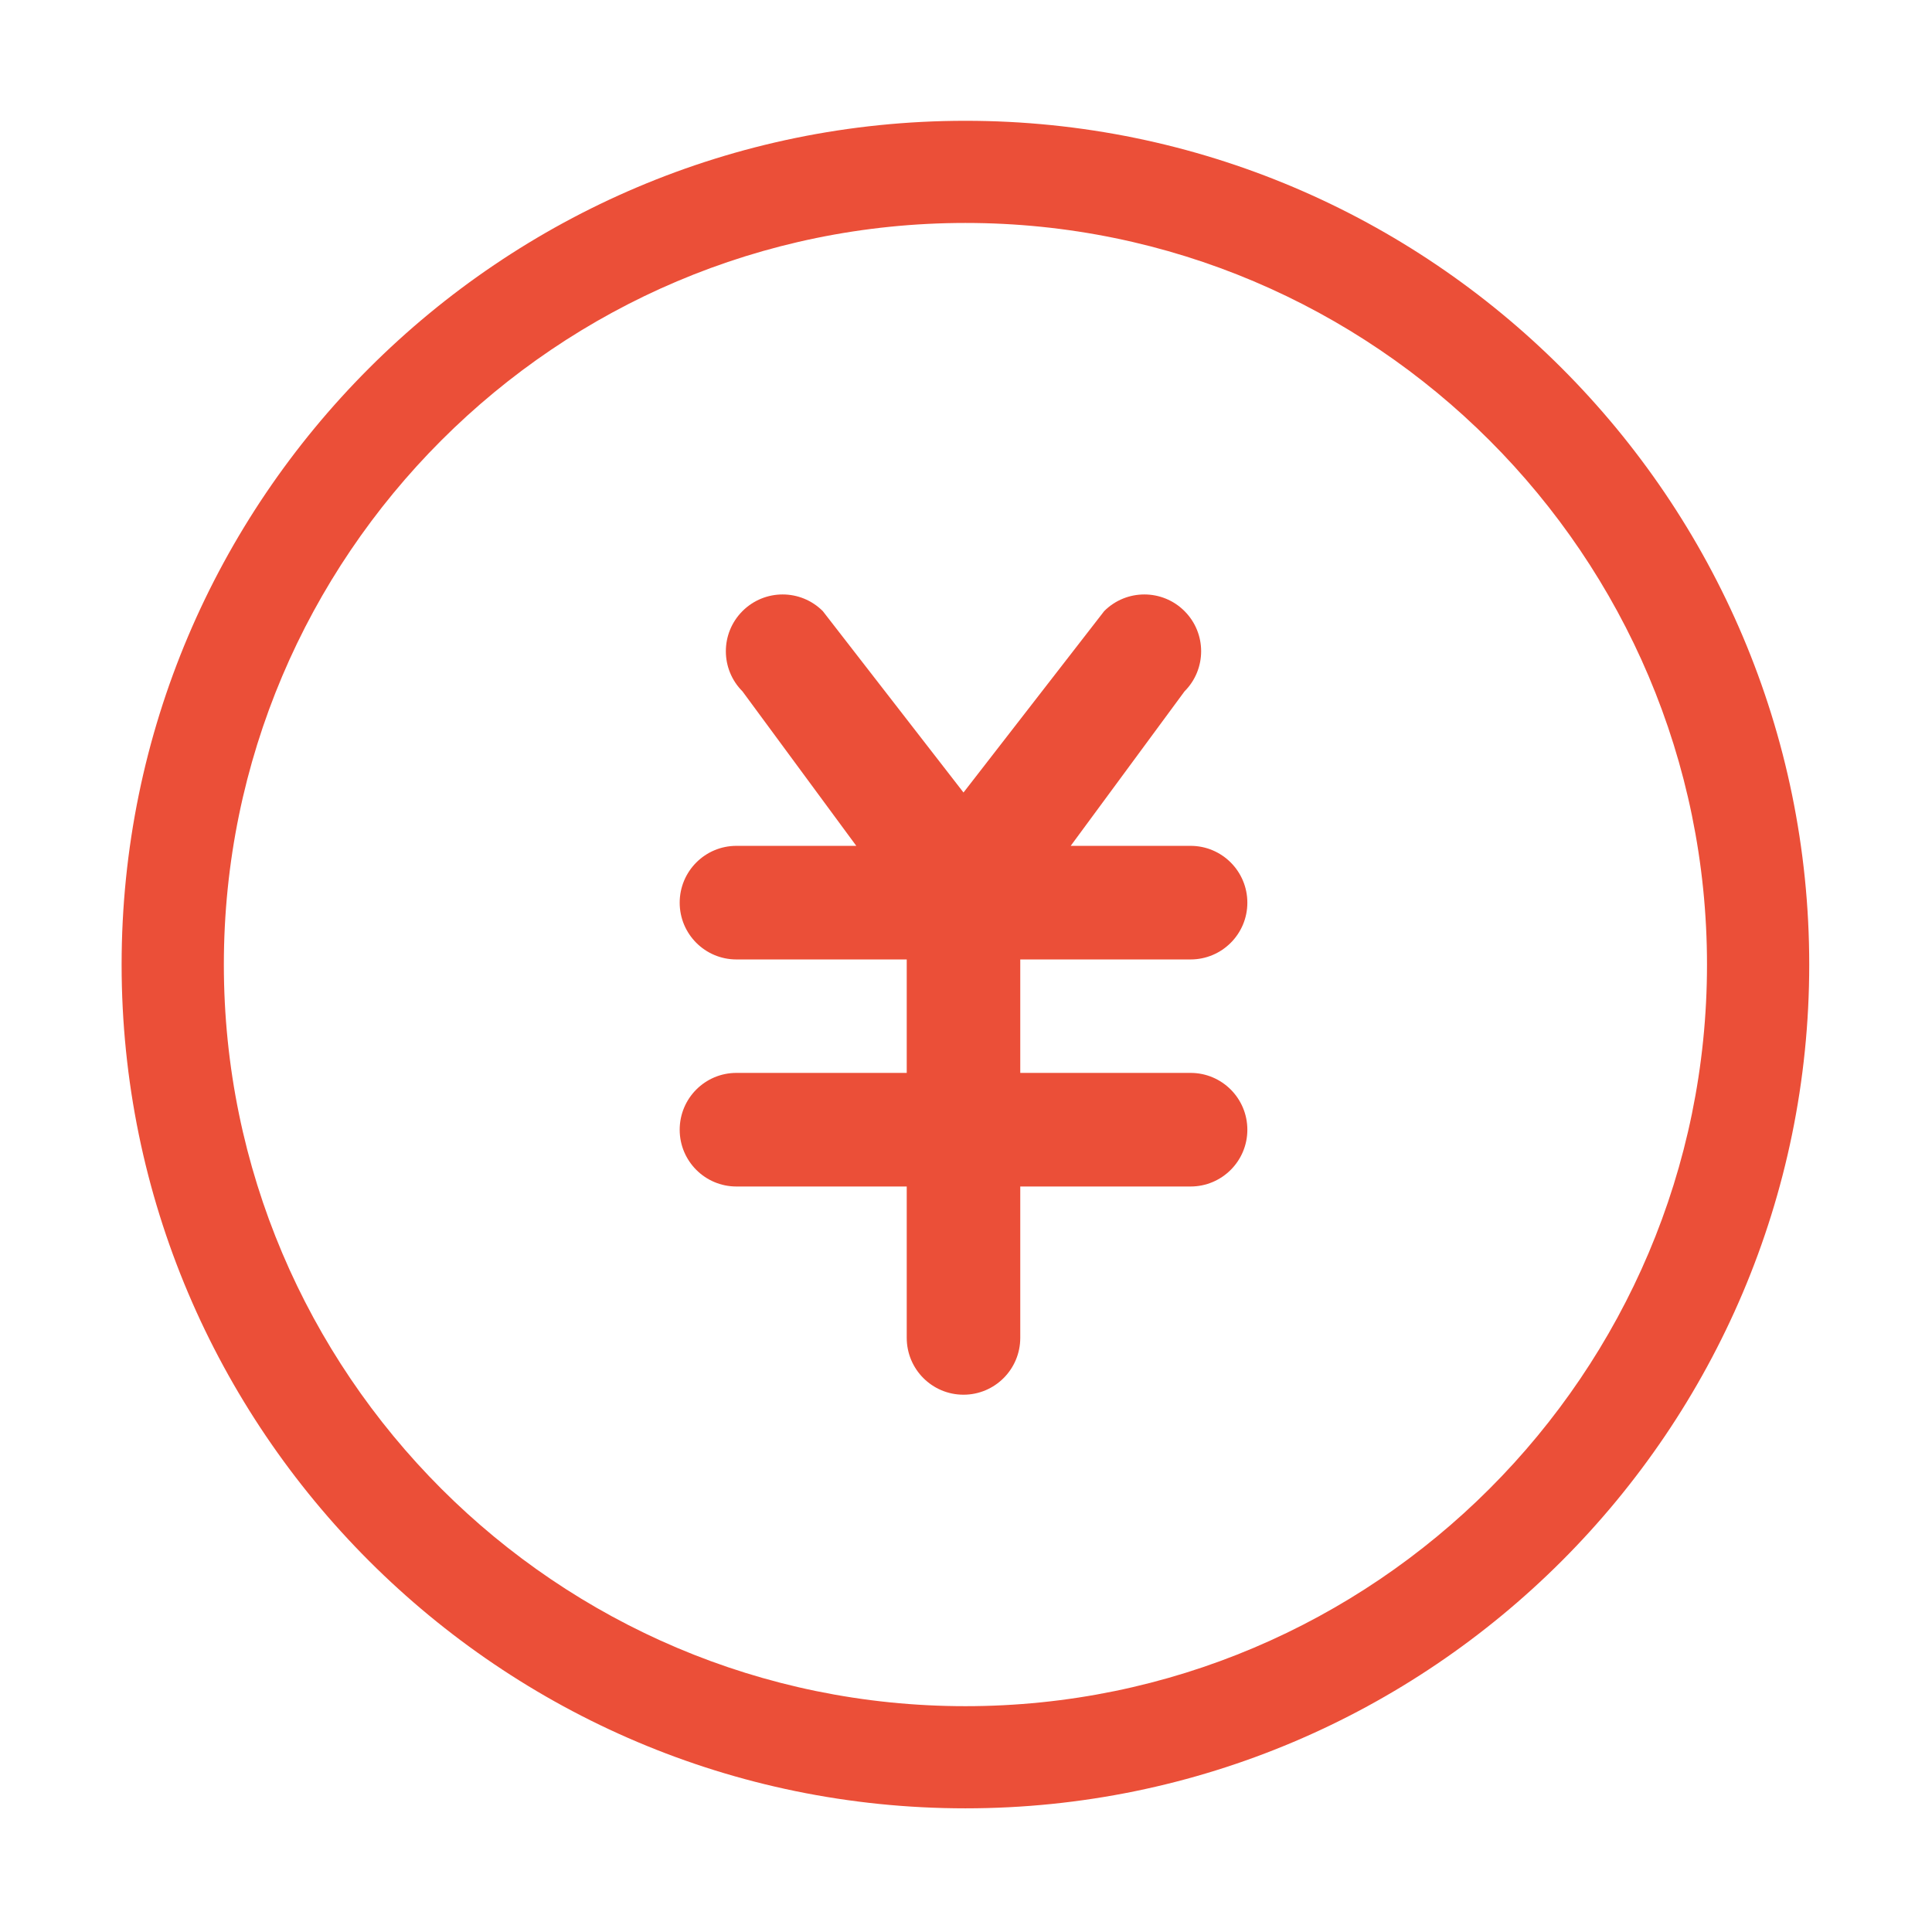 <?xml version="1.0" standalone="no"?><!DOCTYPE svg PUBLIC "-//W3C//DTD SVG 1.1//EN" "http://www.w3.org/Graphics/SVG/1.1/DTD/svg11.dtd"><svg viewBox="0 0 200 200" version="1.1" xmlns="http://www.w3.org/2000/svg" xmlns:xlink="http://www.w3.org/1999/xlink"><defs><style type="text/css"><![CDATA[

]]></style></defs><g class="transform-group"><g transform="scale(0.195, 0.195)"><path d="M512.516 64.127c-247 0-447.953 200.932-447.953 447.953 0 246.976 200.954 447.909 447.953 447.909s447.951-200.933 447.951-447.909C960.468 265.06 759.516 64.127 512.516 64.127zM512.516 905.758c-217.097 0-393.679-176.625-393.679-393.678 0-217.099 176.582-393.722 393.679-393.722 217.095 0 393.678 176.624 393.678 393.722C906.194 729.134 729.612 905.758 512.516 905.758zM632.025 509.345c16.673 0 30.157-13.505 30.157-30.133 0-16.671-13.484-30.176-30.157-30.176l-63.621 0 60.414-82.002c11.776-11.773 11.776-30.851 0-42.625-11.773-11.775-30.85-11.775-42.626 0l-74.699 96.311-74.701-96.311c-11.775-11.775-30.852-11.775-42.626 0-11.774 11.774-11.774 30.852 0 42.625l60.414 82.002L390.958 449.035c-16.671 0-30.133 13.507-30.133 30.176 0 16.629 13.463 30.133 30.133 30.133l90.401 0 0 60.226L390.958 569.57c-16.671 0-30.133 13.504-30.133 30.175 0 16.628 13.463 30.133 30.133 30.133l90.401 0 0 80.356c0 16.67 13.484 30.175 30.134 30.175 16.628 0 30.133-13.506 30.133-30.175l0-80.356 90.399 0c16.673 0 30.157-13.506 30.157-30.133 0-16.672-13.484-30.175-30.157-30.175l-90.399 0 0-60.226L632.025 509.345z" fill="#eb4f38"></path></g></g></svg>
